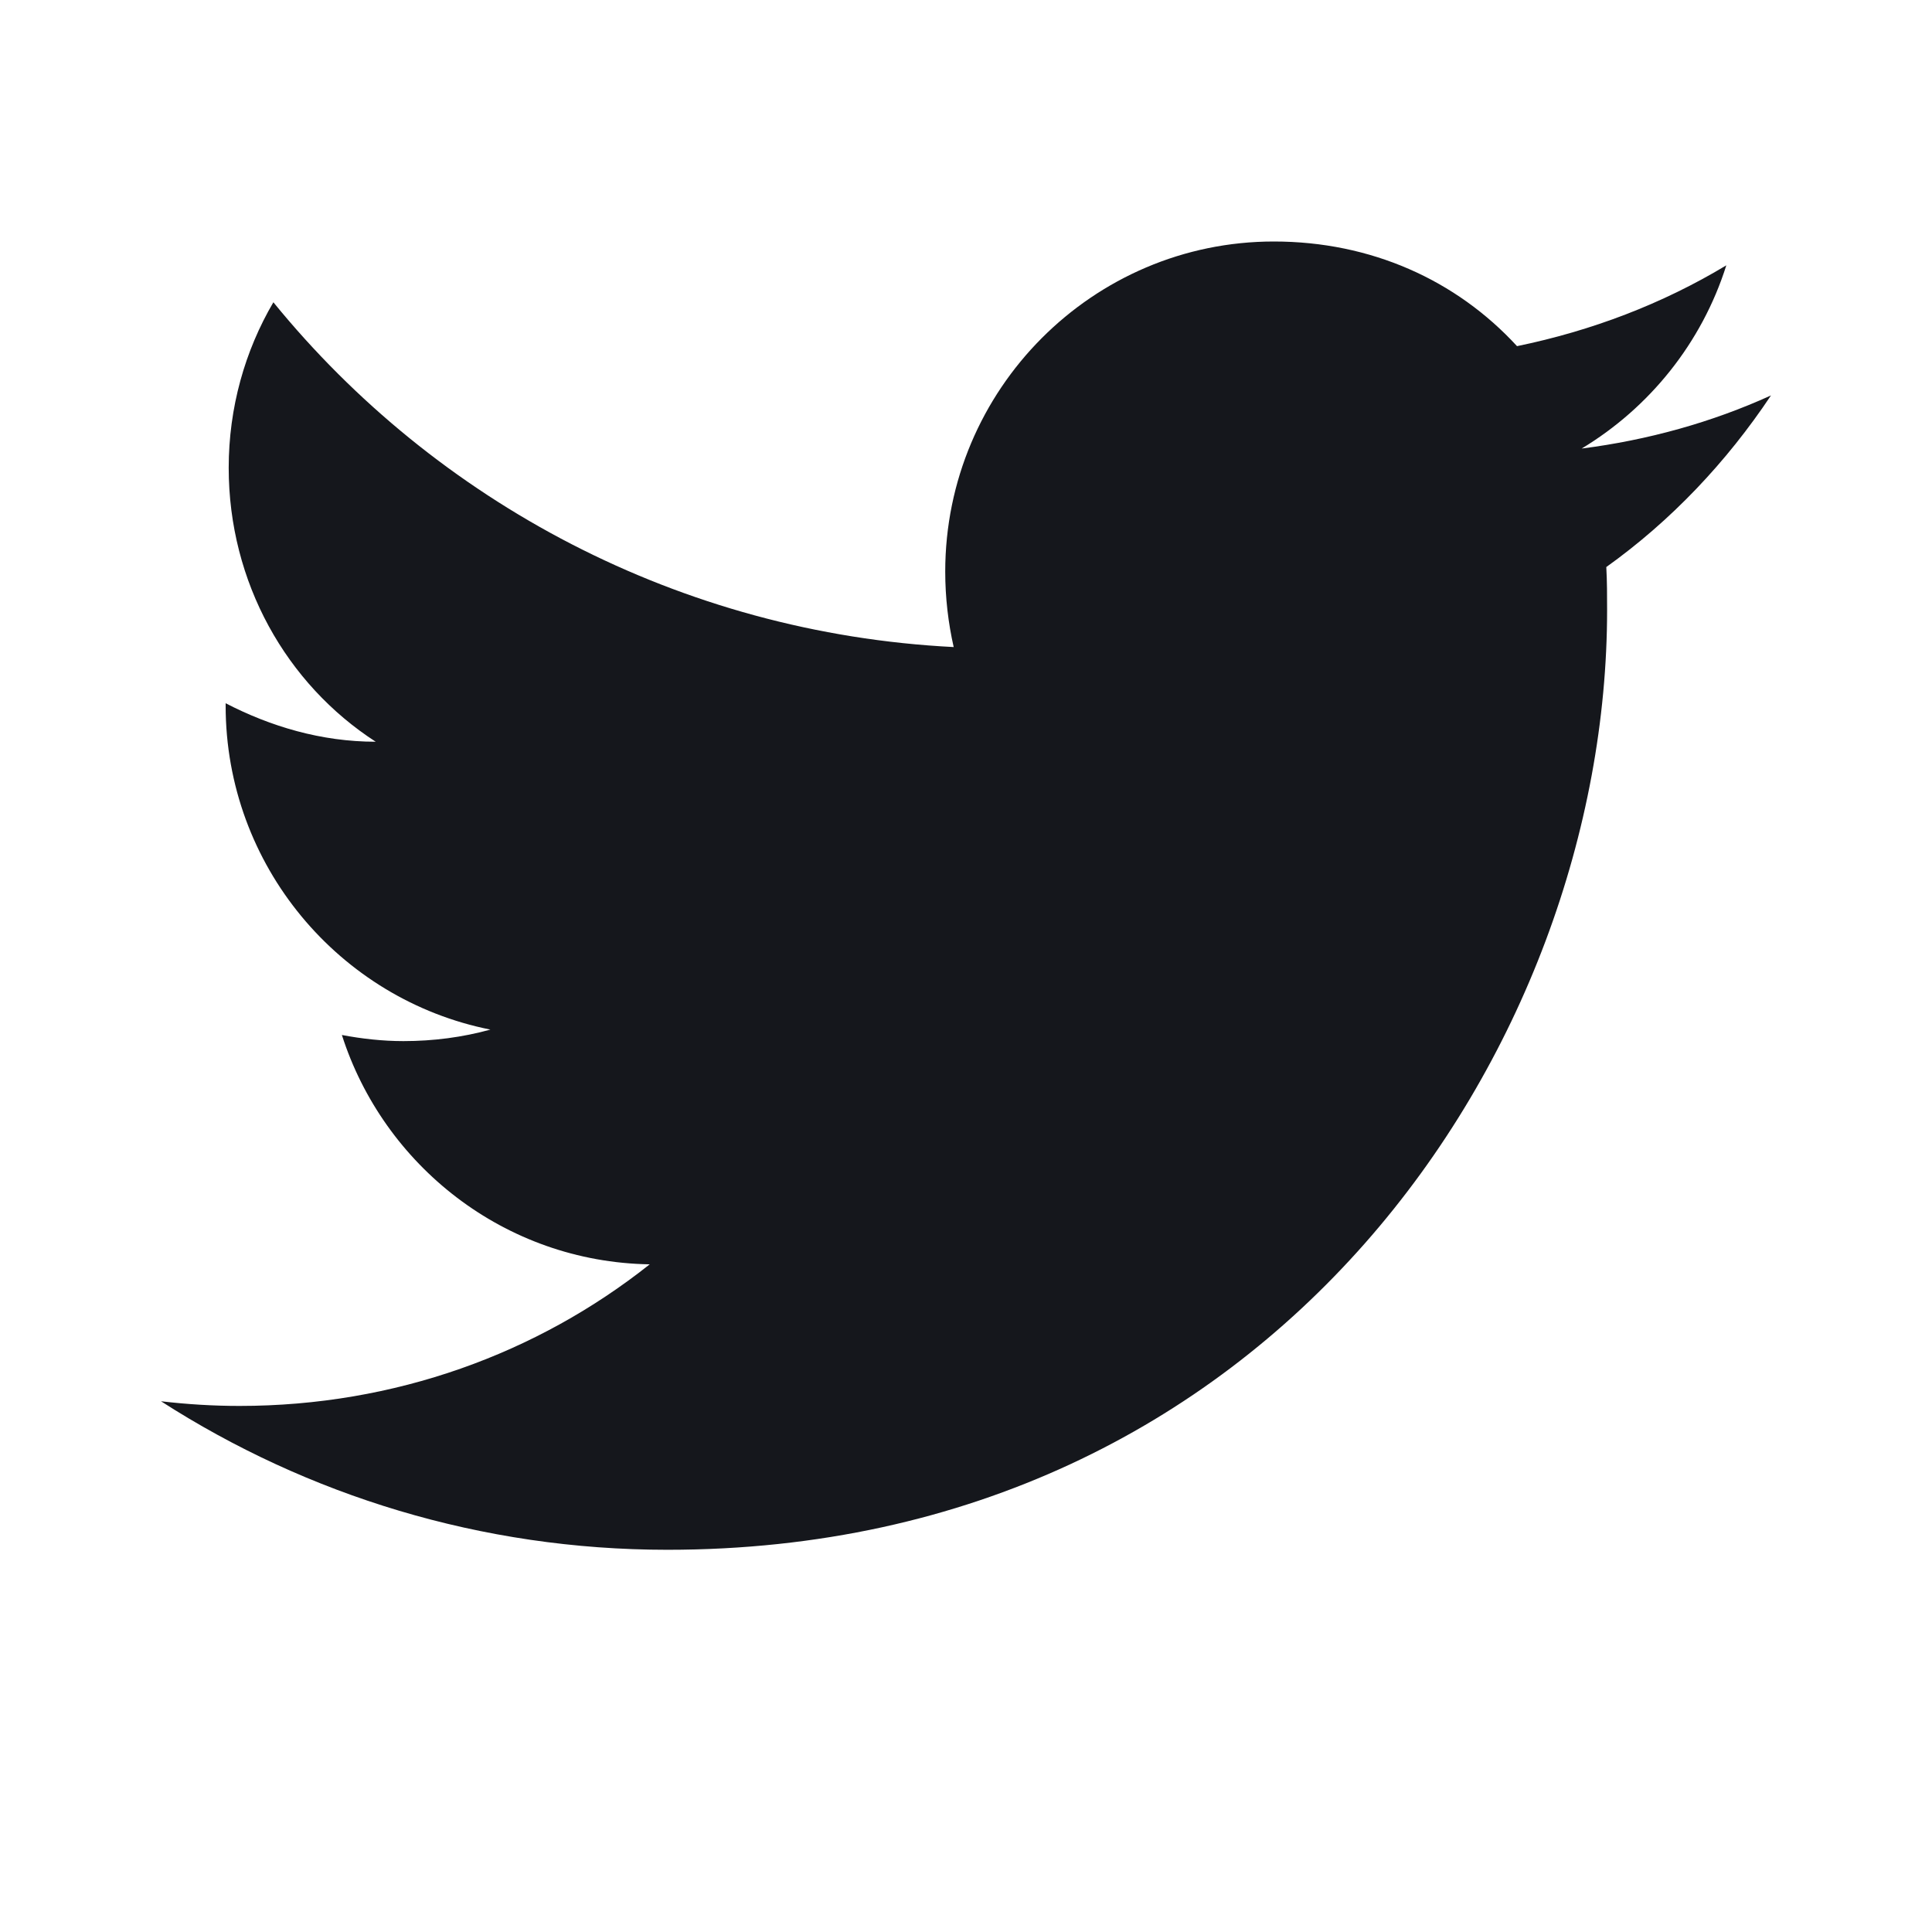 <svg viewBox="0 0 24 24" fill="currentColor" xmlns="http://www.w3.org/2000/svg">
<path d="M22 4.912C21.264 5.247 20.47 5.467 19.648 5.572C20.489 5.065 21.14 4.262 21.445 3.296C20.652 3.774 19.773 4.109 18.845 4.3C18.09 3.478 17.029 3 15.824 3C13.577 3 11.742 4.836 11.742 7.101C11.742 7.426 11.78 7.742 11.847 8.038C8.444 7.866 5.413 6.231 3.396 3.755C3.042 4.358 2.841 5.065 2.841 5.811C2.841 7.235 3.558 8.497 4.667 9.214C3.989 9.214 3.358 9.023 2.803 8.736C2.803 8.736 2.803 8.736 2.803 8.765C2.803 10.753 4.218 12.417 6.092 12.79C5.748 12.885 5.384 12.933 5.011 12.933C4.753 12.933 4.495 12.904 4.247 12.857C4.763 14.472 6.264 15.677 8.071 15.706C6.675 16.814 4.906 17.465 2.975 17.465C2.65 17.465 2.325 17.445 2 17.407C3.816 18.574 5.977 19.252 8.291 19.252C15.824 19.252 19.964 13 19.964 7.579C19.964 7.398 19.964 7.226 19.954 7.044C20.757 6.47 21.445 5.744 22 4.912Z" fill="#15171C"/>
</svg>
